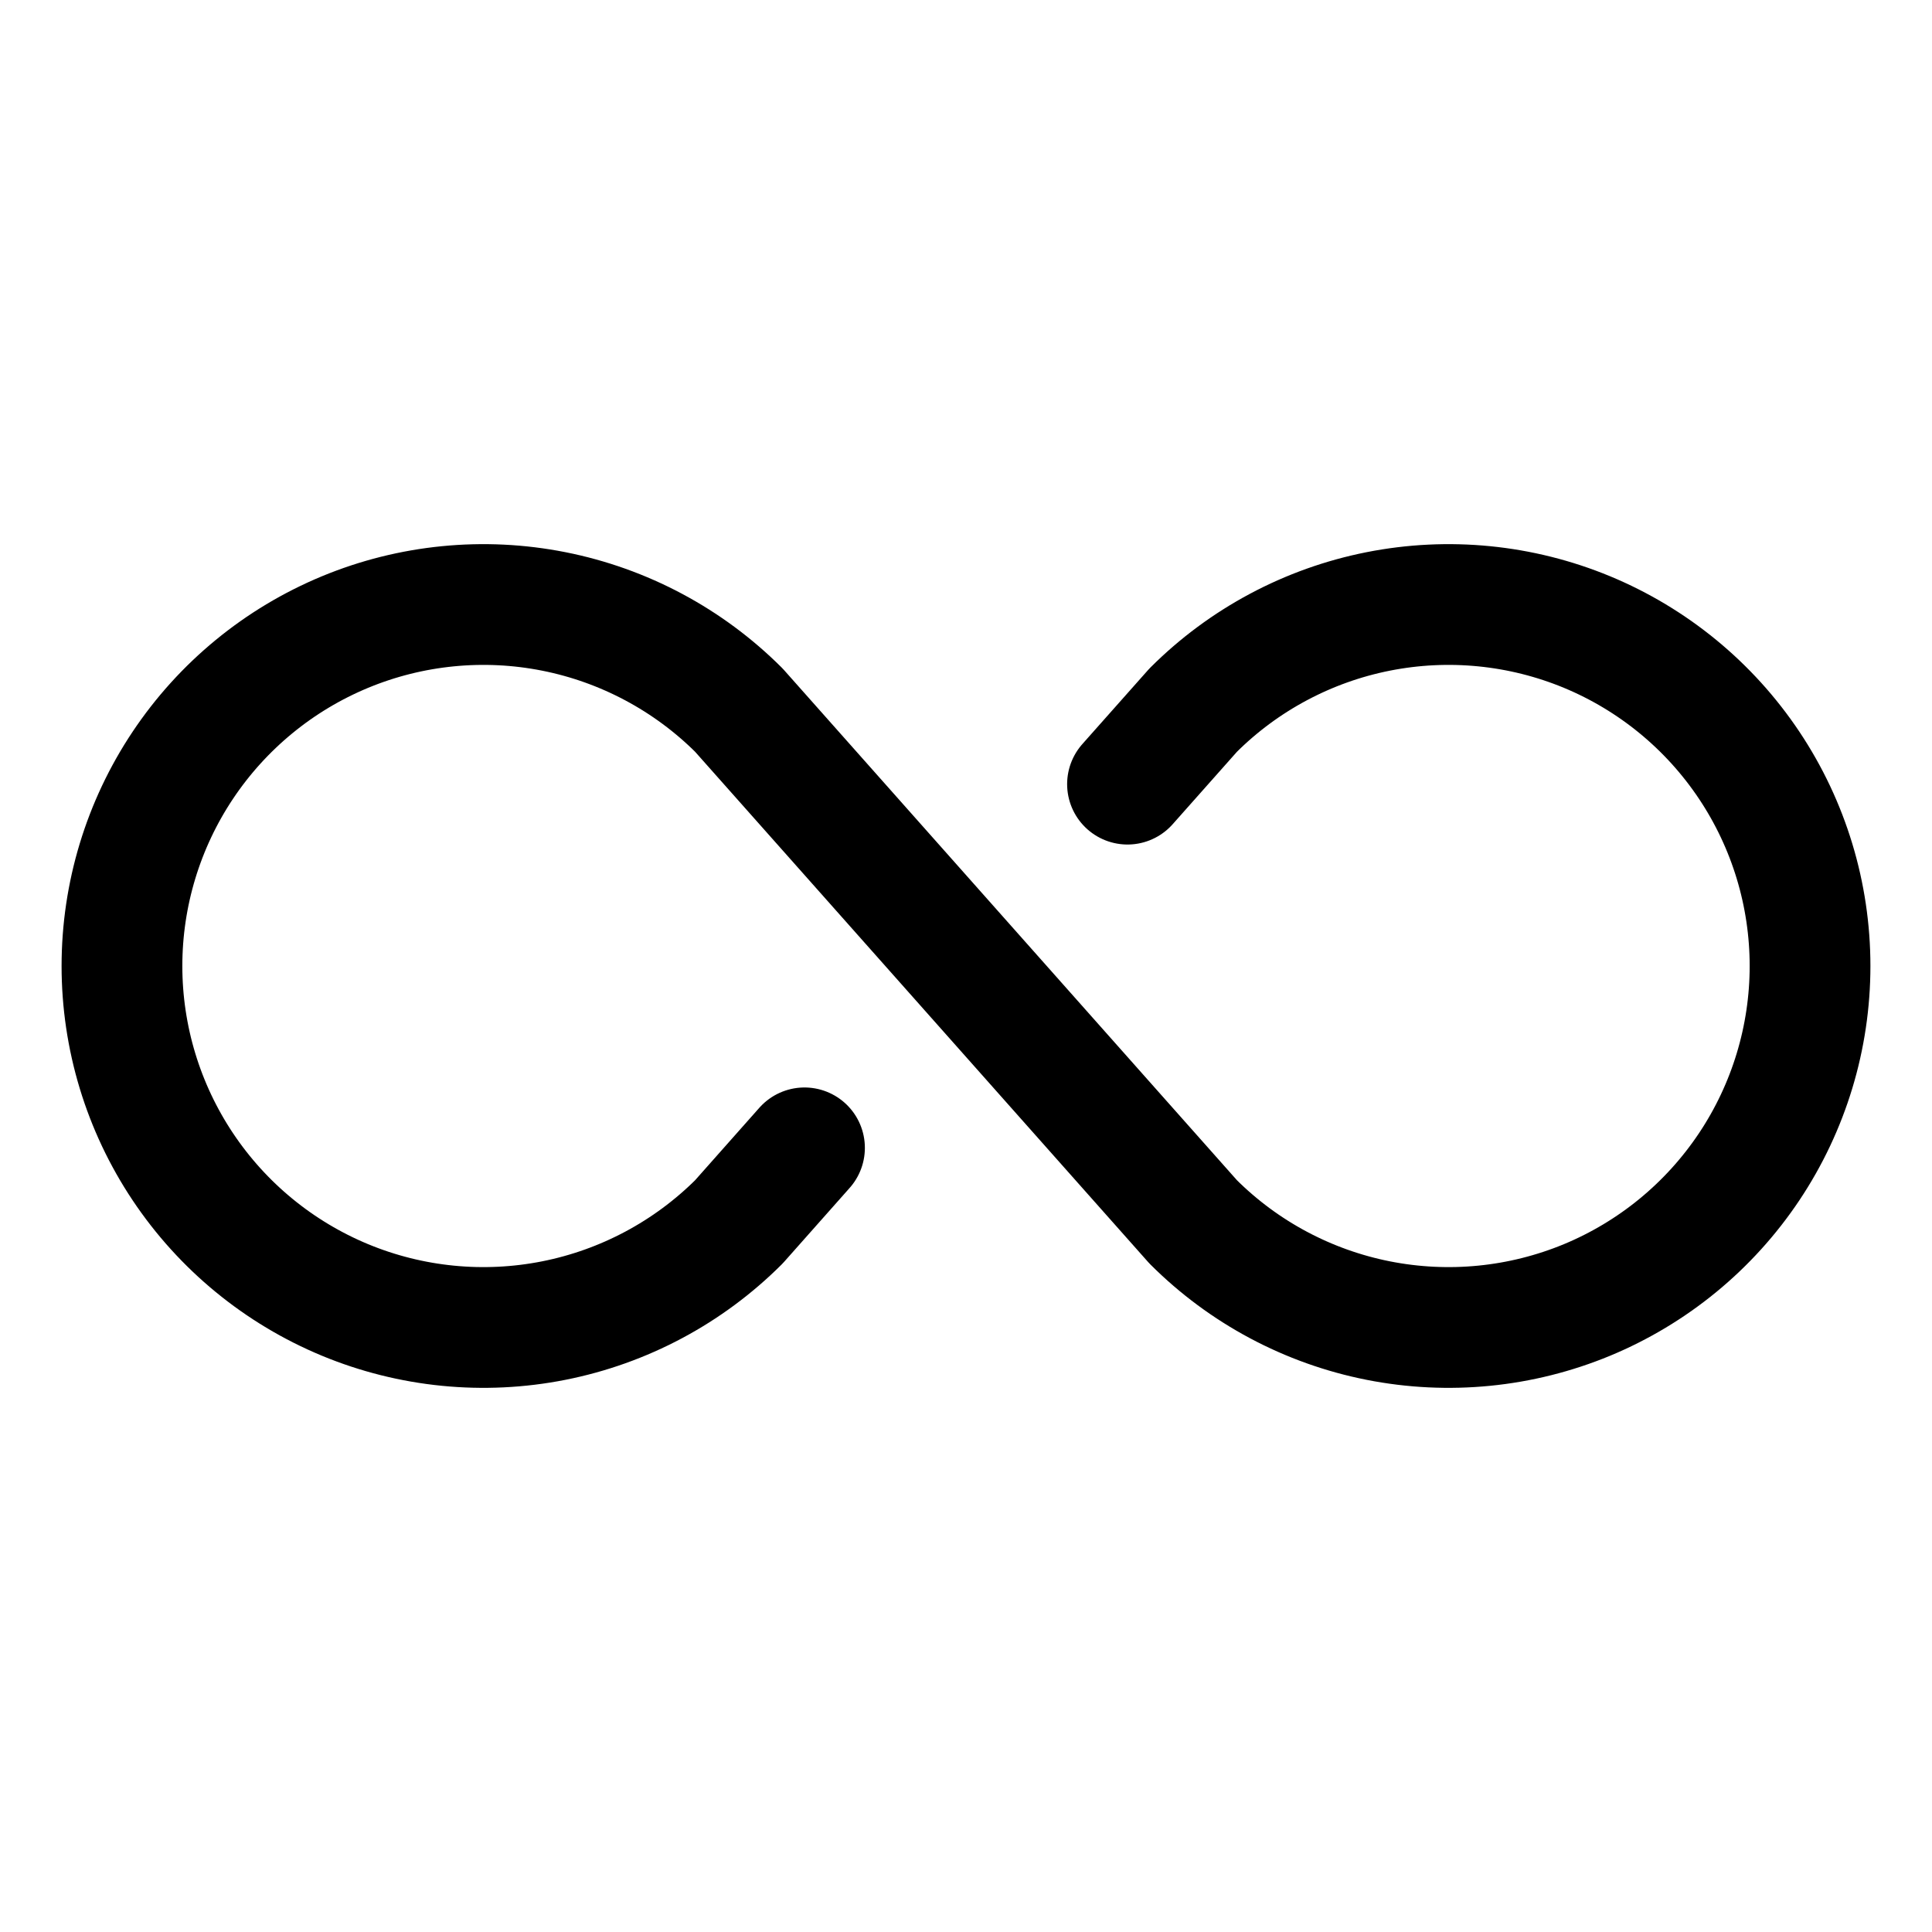 <svg width="32" height="32" viewBox="0 0 32 32" fill="none" xmlns="http://www.w3.org/2000/svg">
<path d="M13.325 19.012L12.238 20.238C11.4 21.074 10.333 21.643 9.172 21.873C8.011 22.103 6.807 21.984 5.714 21.531C4.62 21.077 3.686 20.31 3.028 19.325C2.371 18.341 2.02 17.184 2.02 16C2.02 14.816 2.371 13.659 3.028 12.675C3.686 11.69 4.62 10.923 5.714 10.469C6.807 10.016 8.011 9.897 9.172 10.127C10.333 10.357 11.4 10.926 12.238 11.762L19.763 20.238C20.6 21.074 21.667 21.643 22.828 21.873C23.99 22.103 25.193 21.984 26.287 21.531C27.38 21.077 28.314 20.31 28.972 19.325C29.629 18.341 29.98 17.184 29.98 16C29.98 14.816 29.629 13.659 28.972 12.675C28.314 11.69 27.38 10.923 26.287 10.469C25.193 10.016 23.99 9.897 22.828 10.127C21.667 10.357 20.6 10.926 19.763 11.762L18.675 12.988" stroke="black" stroke-width="2" stroke-linecap="round" stroke-linejoin="round"/>
</svg>
